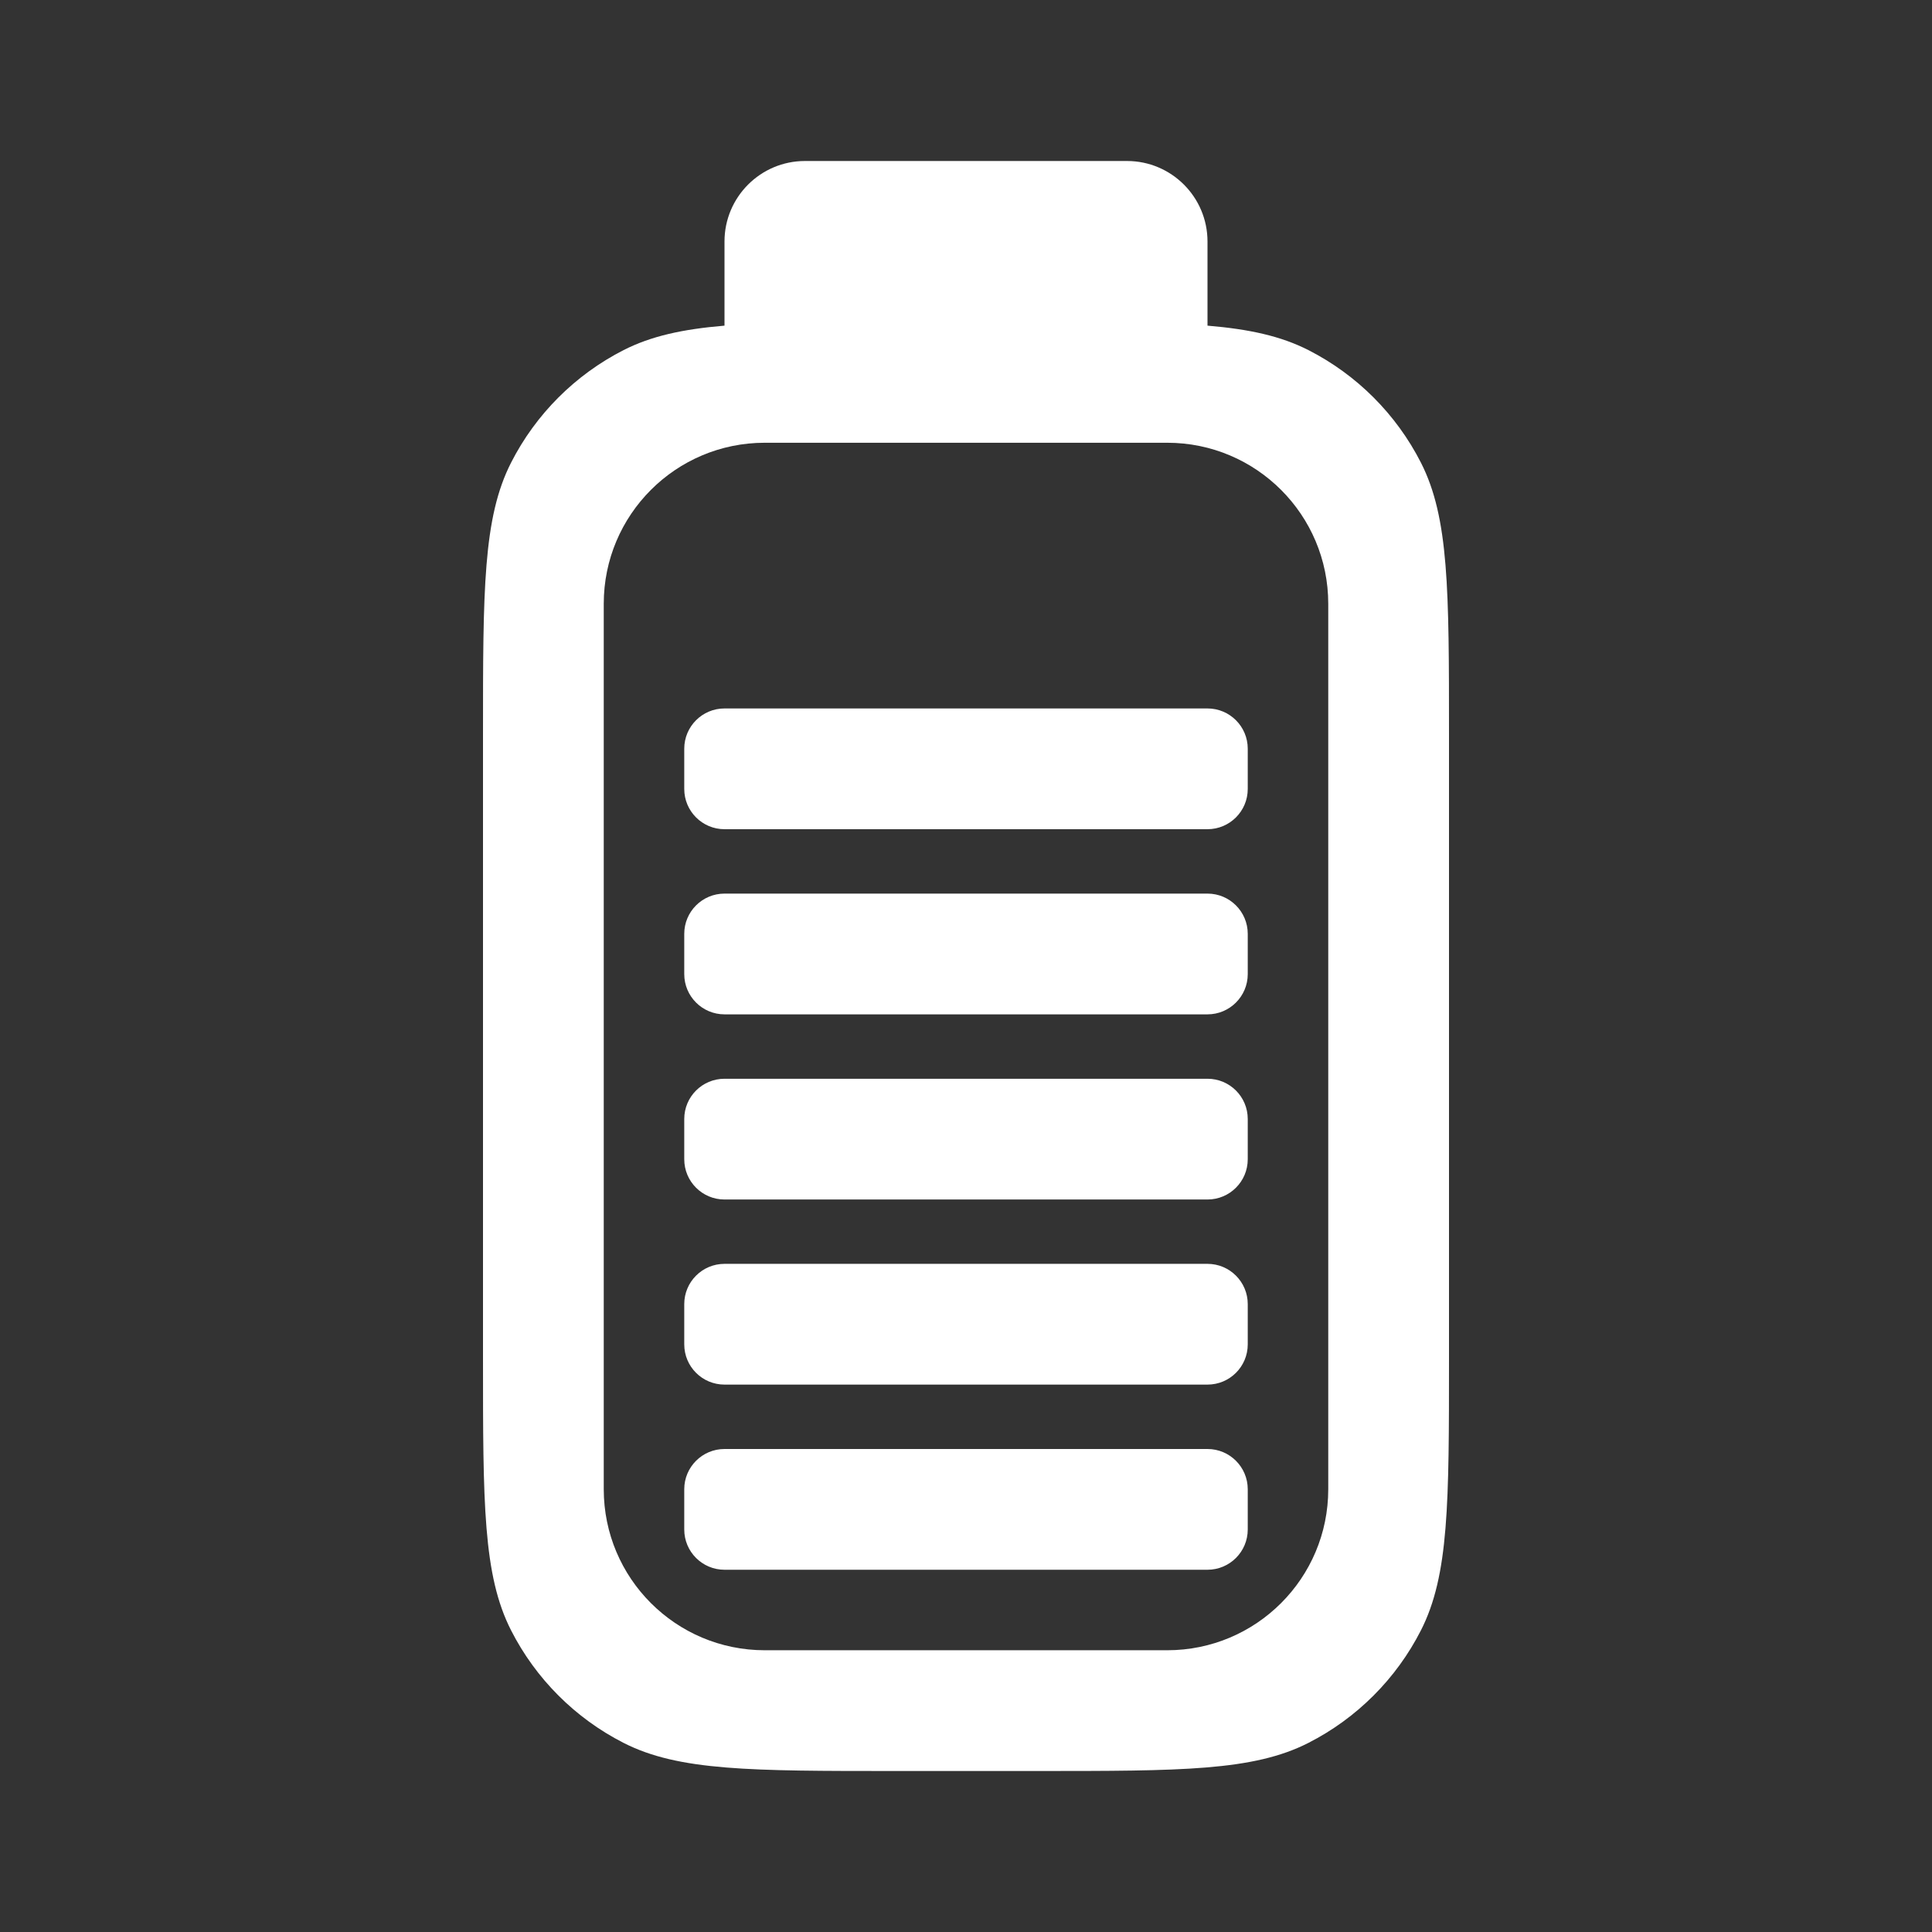 <svg width="36" height="36" viewBox="0 0 36 36" fill="none" xmlns="http://www.w3.org/2000/svg">
<rect x="0" y="0" width="36" height="36" fill="#333333" stroke="none"/>
<path fill-rule="evenodd" clip-rule="evenodd" d="M15 3C14.172 3 13.5 3.672 13.5 4.5V6.068C12.713 6.134 12.128 6.265 11.621 6.523C10.718 6.983 9.983 7.718 9.523 8.621C9 9.648 9 10.992 9 13.68V25.32C9 28.008 9 29.352 9.523 30.379C9.983 31.282 10.718 32.017 11.621 32.477C12.648 33 13.992 33 16.68 33H19.32C22.008 33 23.352 33 24.379 32.477C25.282 32.017 26.017 31.282 26.477 30.379C27 29.352 27 28.008 27 25.32V13.68C27 10.992 27 9.648 26.477 8.621C26.017 7.718 25.282 6.983 24.379 6.523C23.872 6.265 23.287 6.134 22.5 6.068V4.5C22.5 3.672 21.828 3 21 3H15ZM11.25 11.25C11.25 9.593 12.593 8.25 14.25 8.25H21.75C23.407 8.25 24.75 9.593 24.75 11.25V27.75C24.75 29.407 23.407 30.75 21.75 30.75H14.25C12.593 30.75 11.25 29.407 11.25 27.75V11.25ZM12.75 28.5C12.75 28.914 13.086 29.25 13.5 29.25H22.5C22.914 29.25 23.25 28.914 23.25 28.5V27.75C23.25 27.336 22.914 27 22.5 27H13.5C13.086 27 12.75 27.336 12.75 27.75V28.5ZM13.5 22.351C13.086 22.351 12.75 22.015 12.75 21.601V20.851C12.75 20.436 13.086 20.101 13.5 20.101H22.5C22.914 20.101 23.25 20.436 23.25 20.851V21.601C23.25 22.015 22.914 22.351 22.5 22.351H13.5ZM12.75 25.05C12.75 25.465 13.086 25.8 13.5 25.8H22.5C22.914 25.8 23.25 25.465 23.25 25.05V24.3C23.25 23.886 22.914 23.55 22.5 23.55H13.5C13.086 23.55 12.75 23.886 12.75 24.3V25.05ZM13.5 18.901C13.086 18.901 12.75 18.565 12.75 18.151V17.401C12.75 16.987 13.086 16.651 13.5 16.651H22.5C22.914 16.651 23.25 16.987 23.25 17.401V18.151C23.25 18.565 22.914 18.901 22.5 18.901H13.5ZM12.75 14.701C12.75 15.115 13.086 15.451 13.5 15.451H22.5C22.914 15.451 23.25 15.115 23.25 14.701V13.951C23.25 13.537 22.914 13.201 22.5 13.201H13.5C13.086 13.201 12.75 13.537 12.75 13.951V14.701Z" fill="white"/>
</svg>
